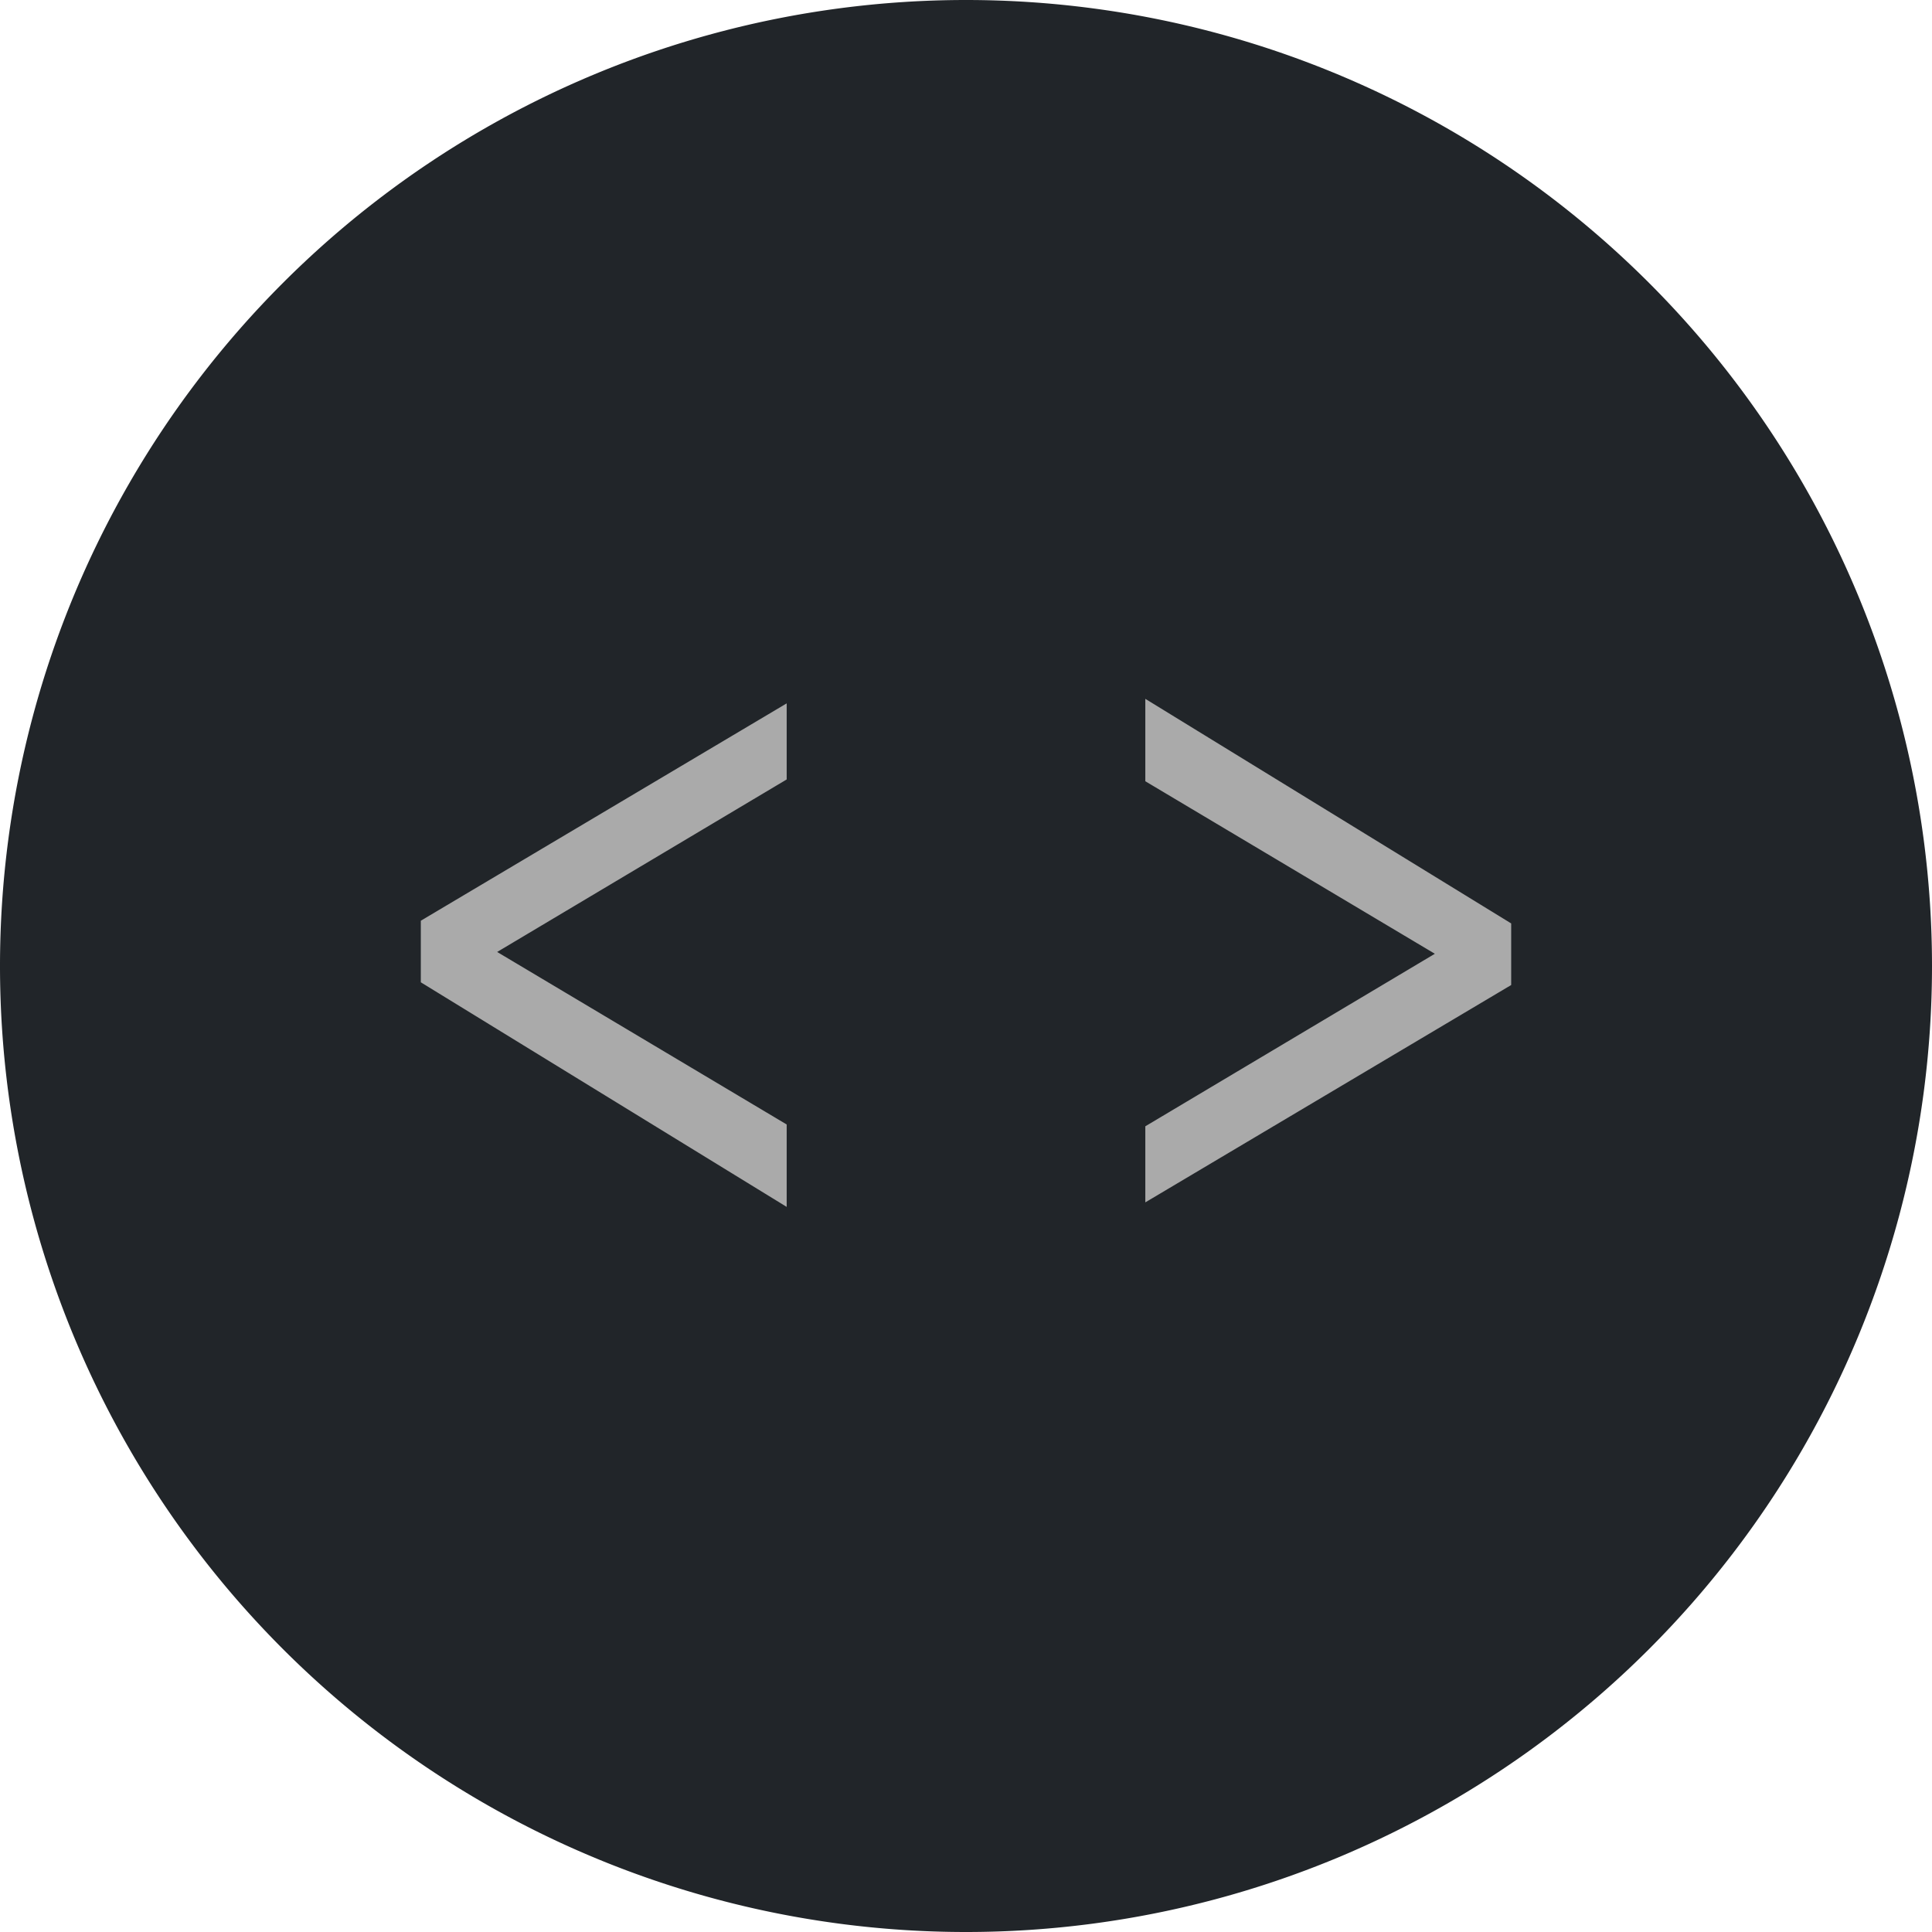 <?xml version="1.0" encoding="UTF-8" standalone="no"?>
<!-- Created with Inkscape (http://www.inkscape.org/) -->

<svg
   width="512.0px"
   height="512.0px"
   viewBox="0 0 512.0 512.0"
   version="1.1"
   id="SVGRoot"
   sodipodi:docname="velitasali.symbolic.dark.svg"
   inkscape:version="1.1 (c4e8f9ed74, 2021-05-24)"
   inkscape:export-filename="/home/veli/velitasali.symbolic.png"
   inkscape:export-xdpi="96"
   inkscape:export-ydpi="96"
   xmlns:inkscape="http://www.inkscape.org/namespaces/inkscape"
   xmlns:sodipodi="http://sodipodi.sourceforge.net/DTD/sodipodi-0.dtd"
   xmlns="http://www.w3.org/2000/svg"
   xmlns:svg="http://www.w3.org/2000/svg">
  <sodipodi:namedview
     id="namedview829"
     pagecolor="#ffffff"
     bordercolor="#666666"
     borderopacity="1.0"
     inkscape:pageshadow="2"
     inkscape:pageopacity="0.0"
     inkscape:pagecheckerboard="0"
     inkscape:document-units="px"
     showgrid="true"
     inkscape:zoom="1.4142136"
     inkscape:cx="243.95183"
     inkscape:cy="263.75082"
     inkscape:window-width="2560"
     inkscape:window-height="1371"
     inkscape:window-x="0"
     inkscape:window-y="0"
     inkscape:window-maximized="1"
     inkscape:current-layer="layer1">
    <inkscape:grid
       type="xygrid"
       id="grid892" />
  </sodipodi:namedview>
  <defs
     id="defs824" />
  <g
     inkscape:label="Layer 1"
     inkscape:groupmode="layer"
     id="layer1">
    <path
       id="path945"
       style="fill:#212529;stroke-width:23;stroke-linecap:round;stroke-linejoin:round;paint-order:fill markers stroke;fill-opacity:1"
       d="M 512,256 A 256,256 0 0 1 256,512 256,256 0 0 1 0,256 256,256 0 0 1 256,0 256,256 0 0 1 512,256 Z" />
    <g
       aria-label="&lt; &gt;"
       id="text11041"
       style="font-weight:900;font-size:240px;line-height:1.25;font-family:'Red Hat Display';-inkscape-font-specification:'Red Hat Display, Heavy'">
      <path
         d="m 208.48,186.4 -96.96,57.6 v 16.32 l 96.96,59.52 v -21.84 l -81.36,-48.48 v 5.52 l 81.36,-48.48 z"
         style="font-weight:normal;font-family:Cantarell;-inkscape-font-specification:'Cantarell, Normal';fill:#aaaaaa;fill-opacity:1"
         id="path825" />
      <path
         d="m 303.52,318.64 96.96,-57.6 v -16.32 l -96.96,-59.52 v 21.84 l 81.36,48.48 v -5.52 l -81.36,48.48 z"
         style="font-weight:normal;font-family:Cantarell;-inkscape-font-specification:'Cantarell, Normal';fill:#aaaaaa;fill-opacity:1"
         id="path827" />
    </g>
  </g>
</svg>
